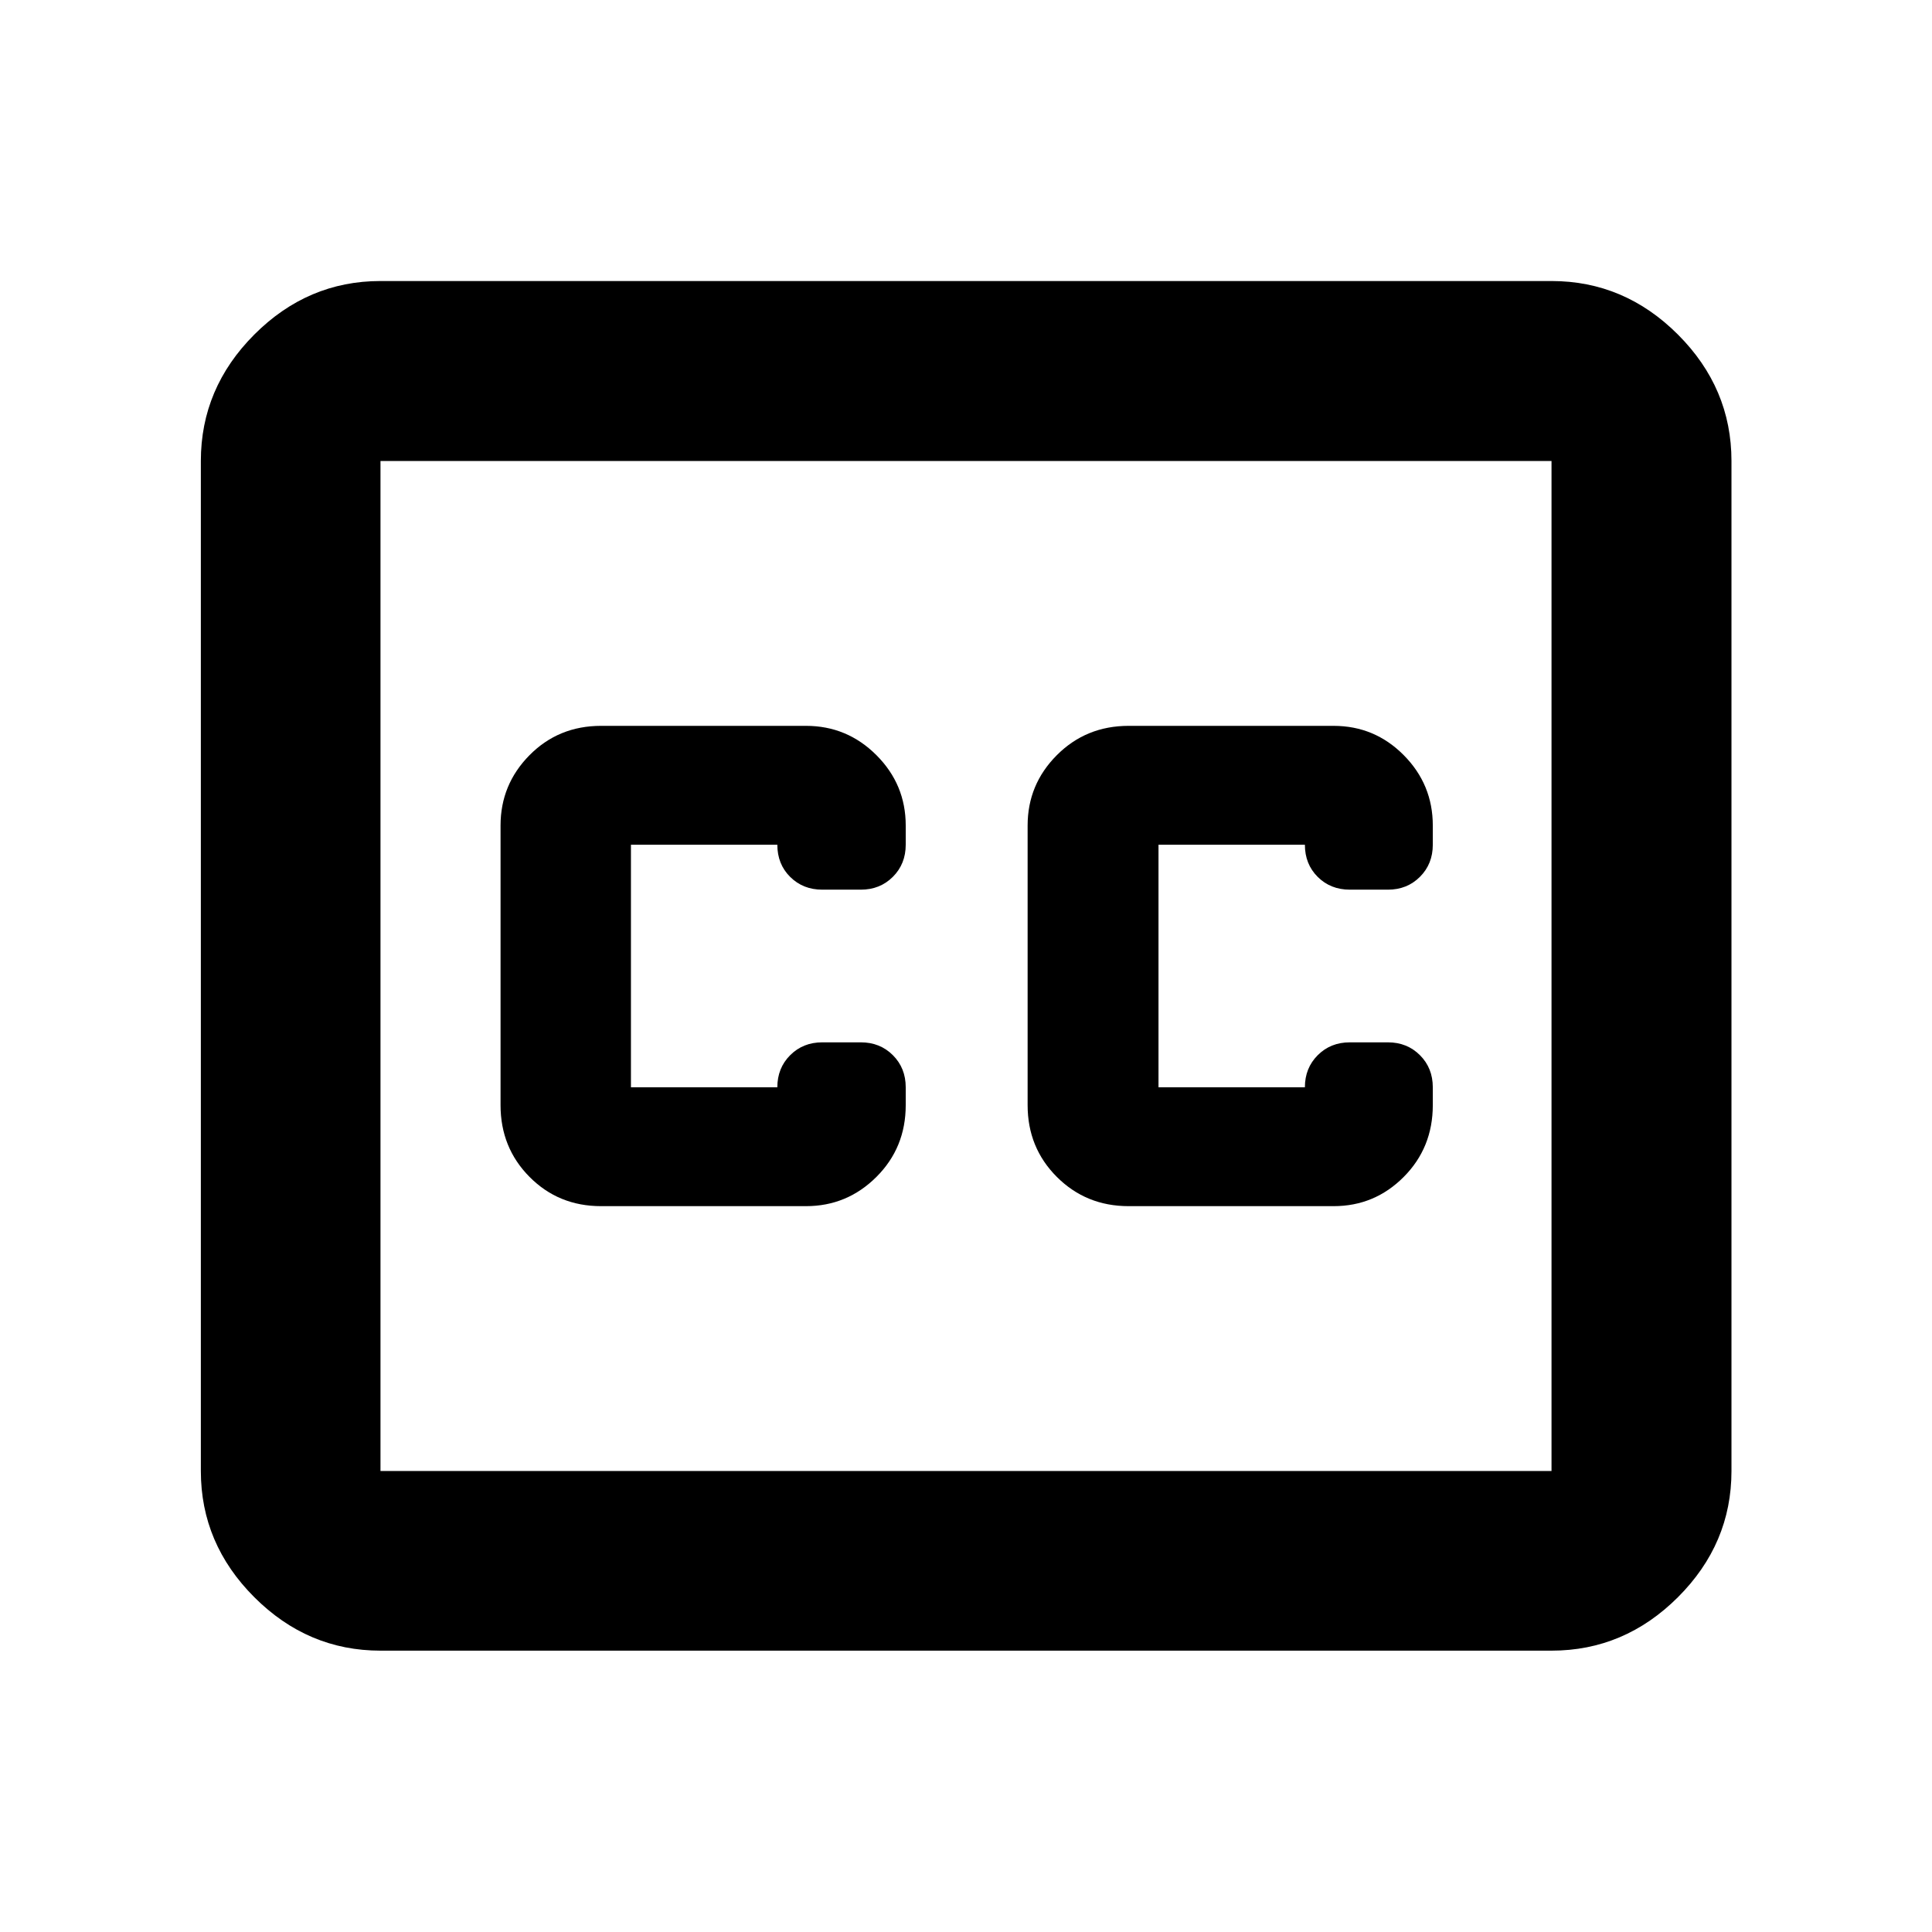 <svg xmlns="http://www.w3.org/2000/svg" height="40" viewBox="0 -960 960 960" width="40"><path d="M189.06-139.8q-36.14 0-62.7-26.56-26.56-26.56-26.56-62.7v-501.88q0-36.21 26.56-62.82 26.56-26.6 62.7-26.6h581.88q36.21 0 62.82 26.6 26.6 26.61 26.6 62.82v501.88q0 36.14-26.6 62.7-26.61 26.56-62.82 26.56H189.06Zm0-89.26h581.88v-501.88H189.06v501.88Zm109.61-131.61h101.85q20.41 0 34.97-14.53 14.56-14.52 14.56-35.66v-8.87q0-9.57-6.38-15.95-6.38-6.39-15.95-6.39h-19.13q-9.57 0-15.96 6.39-6.38 6.38-6.38 15.95h-72.74v-120.54h72.74q0 9.67 6.38 16 6.39 6.34 15.96 6.34h19.13q9.57 0 15.95-6.39 6.38-6.38 6.38-15.95v-9.53q0-20.41-14.56-34.97-14.56-14.56-34.97-14.56H298.67q-21.13 0-35.54 14.56t-14.41 34.97v138.94q0 21.14 14.41 35.66 14.41 14.53 35.54 14.53Zm363.99-238.66H560.81q-21.14 0-35.67 14.56-14.52 14.56-14.52 34.97v138.94q0 21.14 14.52 35.66 14.53 14.53 35.67 14.53h101.85q20.4 0 34.85-14.53 14.44-14.52 14.44-35.66v-8.87q0-9.57-6.38-15.95-6.38-6.39-15.95-6.39h-18.89q-9.58 0-15.96 6.39-6.38 6.38-6.38 15.95h-72.74v-120.54h72.74q0 9.67 6.38 16 6.38 6.34 15.96 6.34h18.89q9.57 0 15.95-6.39 6.38-6.38 6.38-15.95v-9.53q0-20.41-14.44-34.97-14.45-14.56-34.85-14.56Zm-473.6 370.27v-501.88 501.88Z"/></svg>
